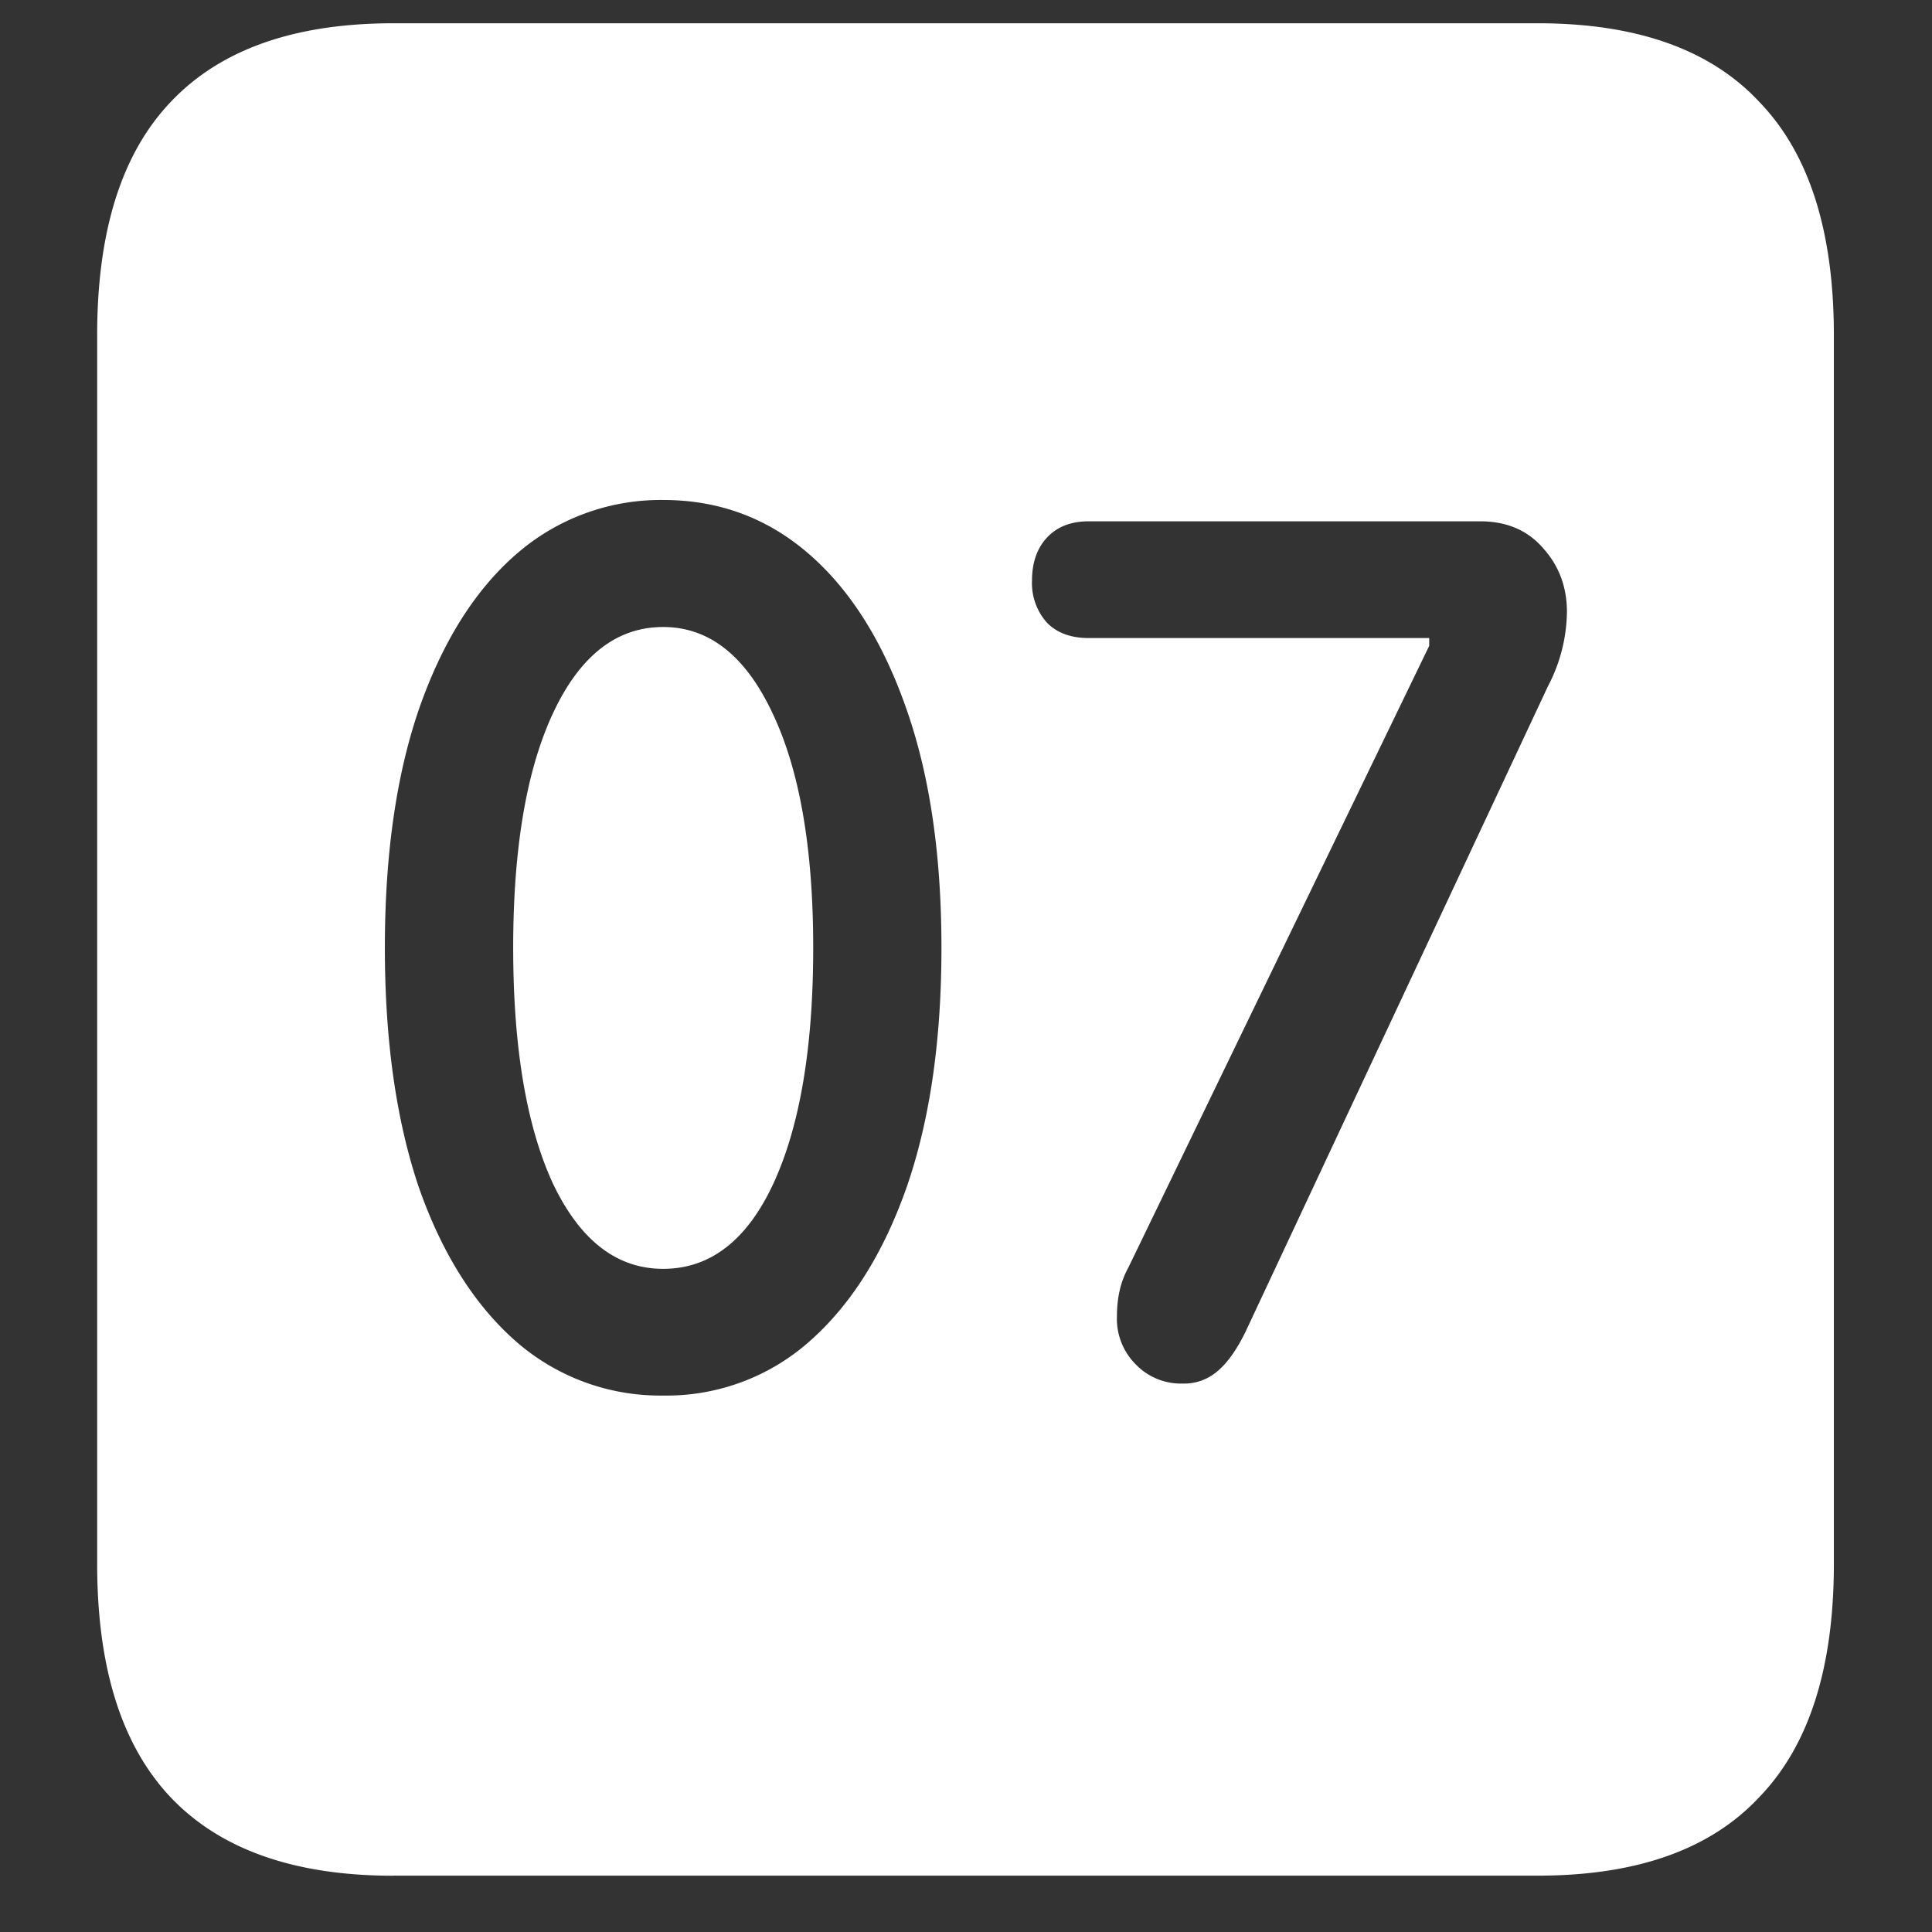 <svg xmlns="http://www.w3.org/2000/svg" width="24" height="24"><rect width="100%" height="100%" fill="#333333" stroke="none"/><path style="stroke:none;fill-rule:nonzero;fill:#fff;fill-opacity:1" d="M4.887 23.3h14.215c1.226 0 2.144-.323 2.753-.976.618-.64.926-1.605.926-2.898V4.164c0-1.293-.308-2.258-.926-2.898-.609-.653-1.527-.977-2.753-.977H4.887c-1.227 0-2.149.324-2.766.977-.61.64-.914 1.605-.914 2.898v15.262c0 1.293.305 2.258.914 2.902.617.649 1.54.973 2.766.973Zm3.351-5.964a2.72 2.72 0 0 1-1.828-.672c-.515-.453-.918-1.09-1.207-1.914-.281-.832-.422-1.824-.422-2.977 0-1.148.14-2.136.422-2.96.29-.833.692-1.477 1.207-1.926a2.727 2.727 0 0 1 1.828-.676c.696 0 1.301.226 1.817.676.515.449.918 1.093 1.207 1.926.289.824.433 1.812.433 2.96 0 1.153-.144 2.145-.433 2.977-.29.824-.692 1.46-1.207 1.914a2.676 2.676 0 0 1-1.817.672Zm0-1.574c.586 0 1.043-.356 1.371-1.063.329-.715.493-1.691.493-2.926 0-1.23-.168-2.203-.504-2.91-.336-.718-.79-1.074-1.36-1.074-.578 0-1.035.356-1.37 1.074-.329.707-.493 1.68-.493 2.91 0 1.235.164 2.211.492 2.926.336.707.793 1.063 1.371 1.063Zm6.457 1.425a.778.778 0 0 1-.586-.238.798.798 0 0 1-.234-.597c0-.235.047-.434.14-.602l3.739-7.727v-.097h-4.23c-.22 0-.391-.063-.516-.188a.737.737 0 0 1-.188-.527c0-.223.063-.402.188-.535s.297-.2.515-.2h4.864c.328 0 .59.11.785.337.195.218.293.48.293.789a2.03 2.03 0 0 1-.235.921l-3.761 8.028c-.11.222-.227.387-.352.488a.627.627 0 0 1-.422.148Zm0 0"/></svg>